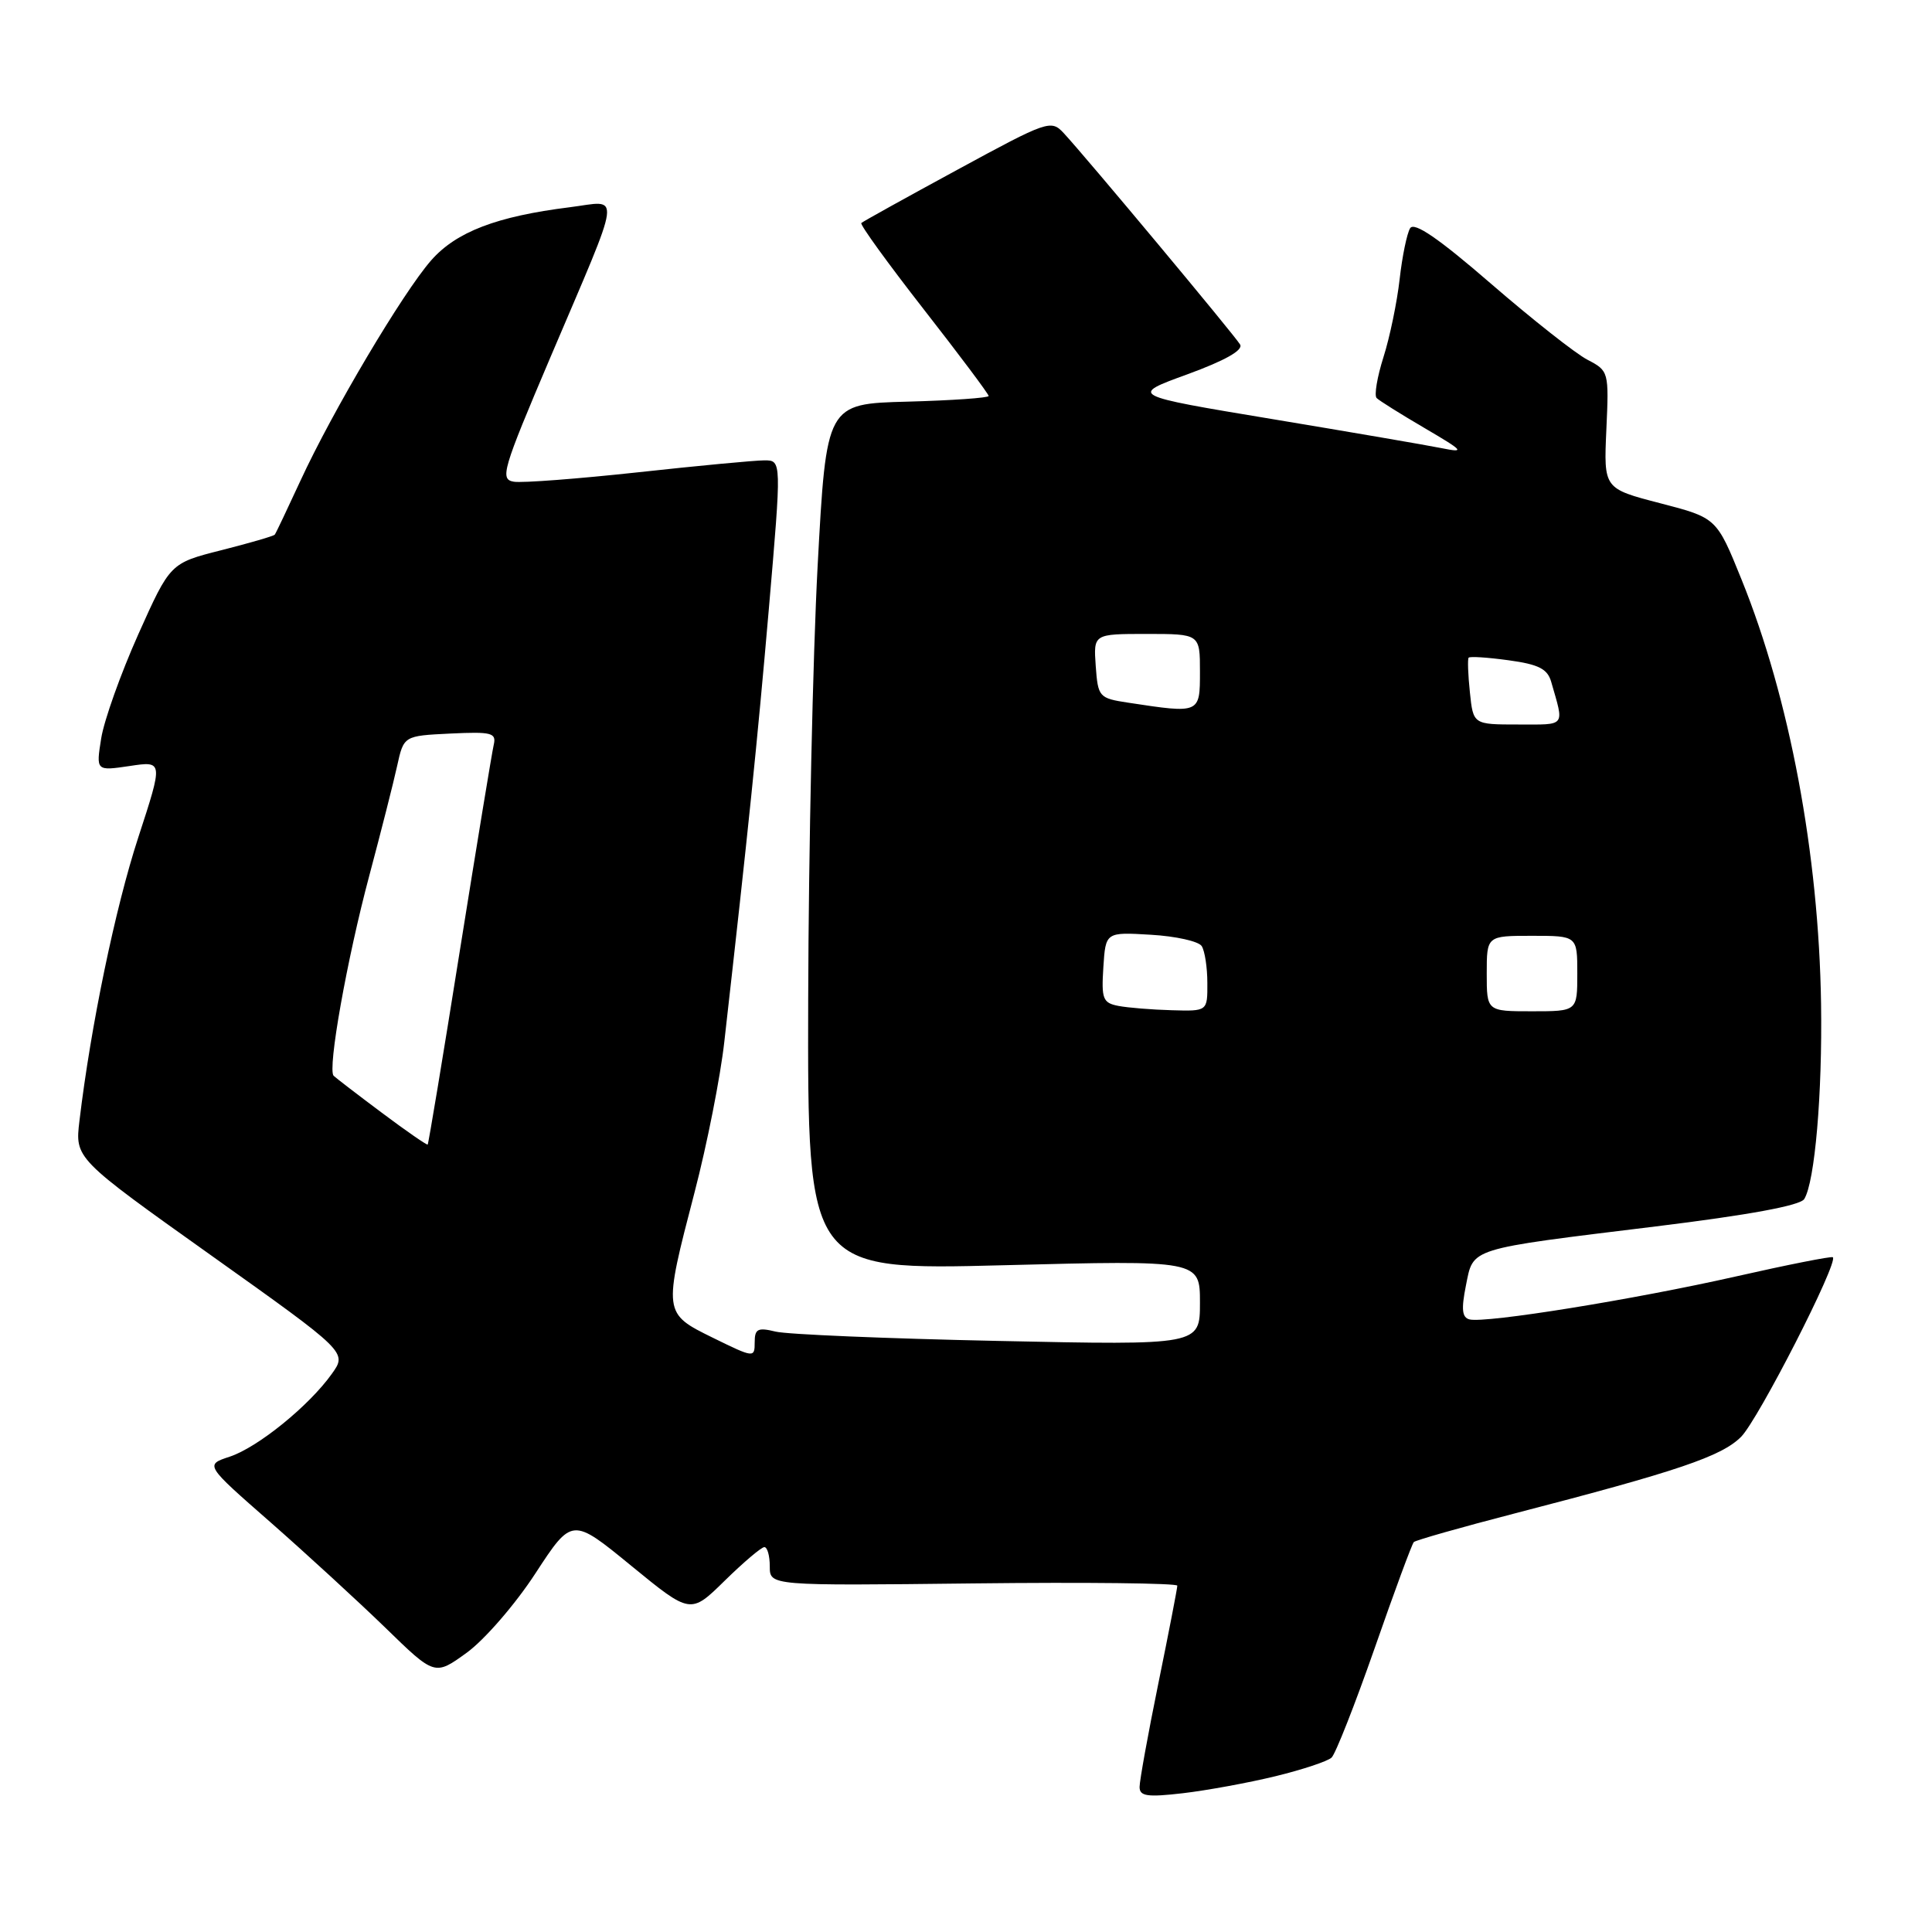 <?xml version="1.0" encoding="UTF-8" standalone="no"?>
<!DOCTYPE svg PUBLIC "-//W3C//DTD SVG 1.1//EN" "http://www.w3.org/Graphics/SVG/1.1/DTD/svg11.dtd" >
<svg xmlns="http://www.w3.org/2000/svg" xmlns:xlink="http://www.w3.org/1999/xlink" version="1.1" viewBox="0 0 256 256">
 <g >
 <path fill="currentColor"
d=" M 169.00 235.36 C 172.57 234.49 175.92 233.38 176.44 232.89 C 176.96 232.41 179.53 225.88 182.15 218.39 C 184.76 210.89 187.10 204.56 187.34 204.33 C 187.58 204.09 193.62 202.37 200.77 200.52 C 222.32 194.94 228.11 192.98 230.70 190.39 C 232.98 188.11 243.65 167.23 242.86 166.59 C 242.66 166.44 236.88 167.58 230.00 169.14 C 216.56 172.18 196.86 175.36 194.72 174.83 C 193.73 174.58 193.61 173.49 194.24 170.35 C 195.26 165.29 194.34 165.58 219.38 162.51 C 231.77 160.99 238.54 159.74 239.07 158.88 C 240.48 156.61 241.48 144.95 241.30 133.00 C 241.00 113.15 237.13 92.51 230.76 76.78 C 227.46 68.62 227.46 68.62 219.98 66.68 C 212.50 64.74 212.50 64.74 212.85 56.95 C 213.20 49.25 213.17 49.14 210.35 47.67 C 208.78 46.86 203.03 42.32 197.56 37.59 C 190.62 31.58 187.39 29.37 186.85 30.24 C 186.43 30.92 185.80 33.96 185.46 36.99 C 185.12 40.02 184.16 44.67 183.32 47.31 C 182.48 49.96 182.07 52.40 182.41 52.74 C 182.74 53.08 185.60 54.87 188.76 56.72 C 193.99 59.79 194.19 60.02 191.00 59.38 C 189.07 58.99 178.99 57.26 168.58 55.53 C 149.66 52.39 149.66 52.39 157.33 49.60 C 162.33 47.77 164.76 46.40 164.32 45.65 C 163.60 44.43 143.87 20.78 140.95 17.64 C 139.27 15.83 138.84 15.98 126.86 22.49 C 120.06 26.18 114.33 29.36 114.13 29.55 C 113.92 29.75 117.64 34.88 122.38 40.96 C 127.12 47.03 131.00 52.21 131.00 52.47 C 131.00 52.72 126.16 53.06 120.25 53.22 C 109.50 53.50 109.50 53.50 108.34 75.00 C 107.71 86.83 107.14 112.66 107.09 132.41 C 107.00 168.32 107.00 168.32 133.00 167.65 C 159.00 166.98 159.00 166.98 159.00 172.62 C 159.00 178.25 159.00 178.25 132.25 177.68 C 117.54 177.37 104.26 176.82 102.75 176.44 C 100.41 175.87 100.00 176.08 100.00 177.87 C 100.00 179.94 99.90 179.93 94.50 177.28 C 87.86 174.02 87.86 174.02 92.03 158.00 C 93.68 151.68 95.46 142.68 95.98 138.00 C 99.14 110.09 100.34 98.43 101.87 80.75 C 103.57 61.00 103.57 61.00 101.29 61.00 C 100.04 61.00 92.51 61.71 84.56 62.58 C 76.62 63.44 69.20 64.01 68.09 63.83 C 66.21 63.52 66.56 62.33 72.92 47.37 C 82.60 24.62 82.35 26.60 75.50 27.46 C 65.81 28.67 60.45 30.72 57.13 34.50 C 53.38 38.78 44.04 54.52 39.81 63.70 C 38.08 67.44 36.56 70.65 36.41 70.84 C 36.27 71.03 33.09 71.95 29.35 72.90 C 22.55 74.62 22.55 74.62 18.32 84.06 C 16.00 89.25 13.79 95.45 13.41 97.83 C 12.72 102.16 12.72 102.16 17.18 101.50 C 21.63 100.83 21.63 100.83 18.31 111.00 C 15.27 120.32 12.03 135.93 10.53 148.50 C 9.93 153.50 9.93 153.50 27.97 166.34 C 46.01 179.18 46.01 179.18 43.97 182.04 C 40.95 186.28 34.16 191.79 30.43 193.02 C 27.15 194.10 27.15 194.10 35.83 201.70 C 40.60 205.89 47.45 212.18 51.06 215.68 C 57.61 222.06 57.61 222.06 61.85 218.99 C 64.18 217.30 68.28 212.58 70.94 208.49 C 75.80 201.05 75.80 201.05 83.65 207.48 C 91.50 213.90 91.50 213.90 96.03 209.45 C 98.53 207.00 100.89 205.00 101.28 205.00 C 101.68 205.00 102.00 206.15 102.00 207.56 C 102.00 210.12 102.00 210.12 129.00 209.81 C 143.85 209.64 156.00 209.78 156.00 210.11 C 156.00 210.45 154.88 216.25 153.50 223.00 C 152.12 229.75 151.00 235.95 151.00 236.78 C 151.00 238.01 152.01 238.16 156.75 237.61 C 159.91 237.24 165.43 236.23 169.00 235.36 Z  M 50.60 147.45 C 47.36 145.03 44.49 142.82 44.21 142.55 C 43.37 141.71 45.98 127.06 48.94 116.00 C 50.48 110.22 52.14 103.70 52.62 101.50 C 53.50 97.50 53.50 97.50 59.67 97.20 C 65.17 96.94 65.79 97.10 65.42 98.70 C 65.19 99.69 63.17 111.97 60.93 125.98 C 58.70 140.00 56.78 151.55 56.67 151.66 C 56.57 151.76 53.83 149.87 50.60 147.45 Z  M 148.20 133.29 C 146.13 132.89 145.93 132.37 146.20 128.17 C 146.50 123.50 146.50 123.50 152.50 123.86 C 155.80 124.05 158.83 124.73 159.23 125.36 C 159.64 125.99 159.98 128.19 159.98 130.25 C 160.00 134.00 160.00 134.00 155.25 133.86 C 152.64 133.79 149.46 133.53 148.20 133.29 Z  M 197.00 129.00 C 197.00 124.00 197.00 124.00 203.00 124.00 C 209.00 124.00 209.00 124.00 209.00 129.00 C 209.00 134.00 209.00 134.00 203.00 134.00 C 197.00 134.00 197.00 134.00 197.00 129.00 Z  M 194.77 91.75 C 194.52 89.41 194.45 87.34 194.60 87.15 C 194.75 86.95 197.13 87.11 199.90 87.49 C 203.87 88.03 205.05 88.63 205.54 90.34 C 207.28 96.40 207.58 96.00 201.17 96.00 C 195.21 96.00 195.21 96.00 194.77 91.75 Z  M 149.50 93.11 C 145.62 92.52 145.49 92.37 145.19 88.25 C 144.89 84.00 144.89 84.00 151.94 84.00 C 159.00 84.00 159.00 84.00 159.00 89.00 C 159.00 94.57 159.03 94.56 149.50 93.11 Z "/>
</g>
</svg>